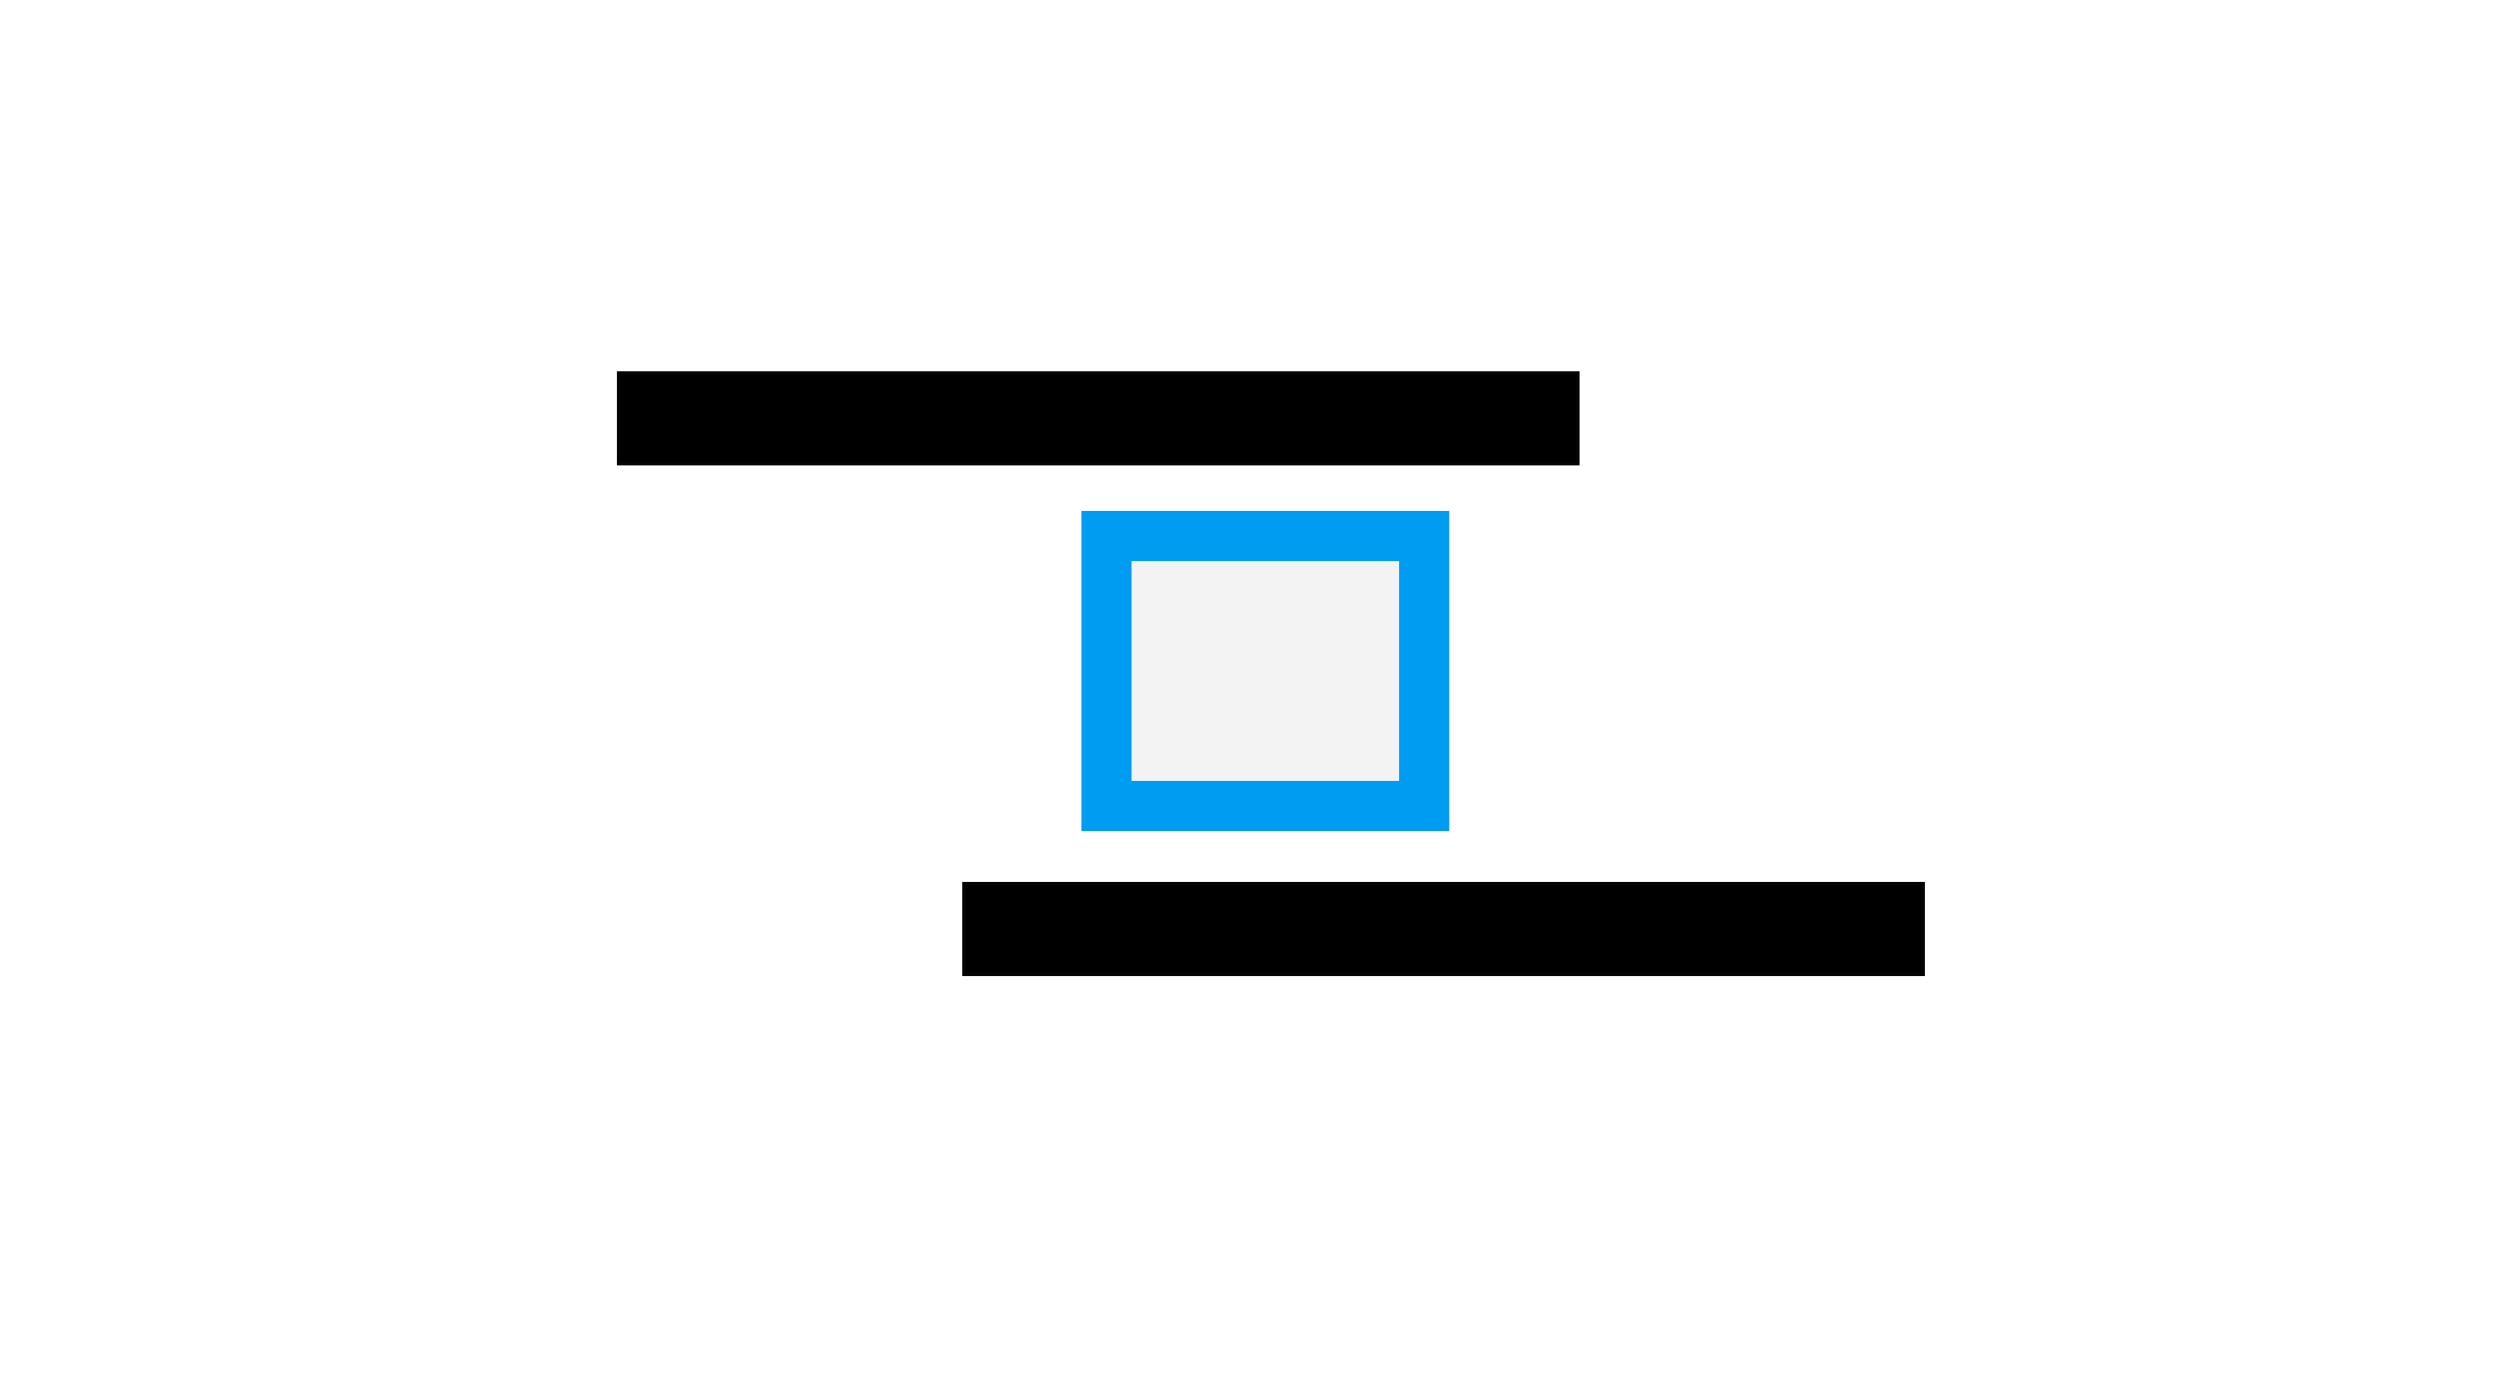 <?xml version="1.0" encoding="UTF-8" standalone="no"?>
<!-- Created with Inkscape (http://www.inkscape.org/) -->

<svg
   xmlns:dc="http://purl.org/dc/elements/1.1/"
   xmlns:cc="http://creativecommons.org/ns#"
   xmlns:rdf="http://www.w3.org/1999/02/22-rdf-syntax-ns#"
   xmlns:svg="http://www.w3.org/2000/svg"
   xmlns="http://www.w3.org/2000/svg"
   xmlns:sodipodi="http://sodipodi.sourceforge.net/DTD/sodipodi-0.dtd"
   xmlns:inkscape="http://www.inkscape.org/namespaces/inkscape"
   width="90mm"
   height="50mm"
   viewBox="0 0 90 50"
   version="1.1"
   id="SVGRoot"
   inkscape:version="0.92.4 (5da689c313, 2019-01-14)"
   sodipodi:docname="logo.svg">
  <defs
     id="defs815">
    <marker
       inkscape:stockid="Arrow2Lstart"
       orient="auto"
       refY="0.0"
       refX="0.0"
       id="Arrow2Lstart"
       style="overflow:visible"
       inkscape:isstock="true">
      <path
         id="path1474"
         style="fill-rule:evenodd;stroke-width:0.625;stroke-linejoin:round"
         d="M 8.719,4.034 L -2.207,0.016 L 8.719,-4.002 C 6.973,-1.63 6.983,1.616 8.719,4.034 z "
         transform="scale(1.1) translate(1,0)" />
    </marker>
  </defs>
  <sodipodi:namedview
     id="base"
     pagecolor="#ffffff"
     bordercolor="#666666"
     borderopacity="1.0"
     inkscape:pageopacity="0.0"
     inkscape:pageshadow="2"
     inkscape:zoom="2.0000001"
     inkscape:cx="198.3281"
     inkscape:cy="79.86912"
     inkscape:document-units="mm"
     inkscape:current-layer="layer2"
     showgrid="false"
     inkscape:window-width="1366"
     inkscape:window-height="705"
     inkscape:window-x="-8"
     inkscape:window-y="32"
     inkscape:window-maximized="1" />
  <g
     inkscape:label="Camada 1"
     inkscape:groupmode="layer"
     id="layer1">
    <rect
       style="opacity:1;fill:#fffafa;fill-opacity:0;stroke:#fffafa;stroke-width:5;stroke-linecap:round;stroke-linejoin:round;stroke-miterlimit:4;stroke-dasharray:none;stroke-dashoffset:0;stroke-opacity:0;paint-order:markers fill stroke"
       id="rect1376"
       width="44.682"
       height="39.899"
       x="23.426"
       y="4.823" />
    <rect
       style="opacity:1;fill:#000000;fill-opacity:1;stroke:#000000;stroke-width:0.251;stroke-linecap:round;stroke-linejoin:miter;stroke-miterlimit:8.8;stroke-dasharray:none;stroke-dashoffset:0;stroke-opacity:0.983;paint-order:normal"
       id="rect1371"
       width="34.405"
       height="3.138"
       x="22.334"
       y="13.491" />
    <rect
       style="opacity:1;fill:#000000;fill-opacity:0.05;stroke:#009cf1;stroke-width:1.805;stroke-linecap:round;stroke-linejoin:miter;stroke-miterlimit:8.8;stroke-dasharray:none;stroke-dashoffset:0;stroke-opacity:1;paint-order:normal"
       id="rect1383"
       width="11.437"
       height="9.72"
       x="39.833"
       y="19.296" />
    <rect
       style="opacity:1;fill:#000000;fill-opacity:1;stroke:#000000;stroke-width:0.251;stroke-linecap:round;stroke-linejoin:miter;stroke-miterlimit:8.8;stroke-dasharray:none;stroke-dashoffset:0;stroke-opacity:0.983;paint-order:normal"
       id="rect1371-7"
       width="34.405"
       height="3.138"
       x="34.766"
       y="31.875" />
  </g>
  <g
     inkscape:groupmode="layer"
     id="layer2"
     inkscape:label="Camada 2">
    <rect
       style="opacity:1;fill:#fffafa;fill-opacity:0;stroke:#fffafa;stroke-width:4.335;stroke-linecap:round;stroke-linejoin:round;stroke-miterlimit:4;stroke-dasharray:none;stroke-dashoffset:0;stroke-opacity:0;paint-order:markers fill stroke"
       id="rect826"
       width="48.795"
       height="40.64"
       x="23.426"
       y="4.082" />
  </g>
</svg>
